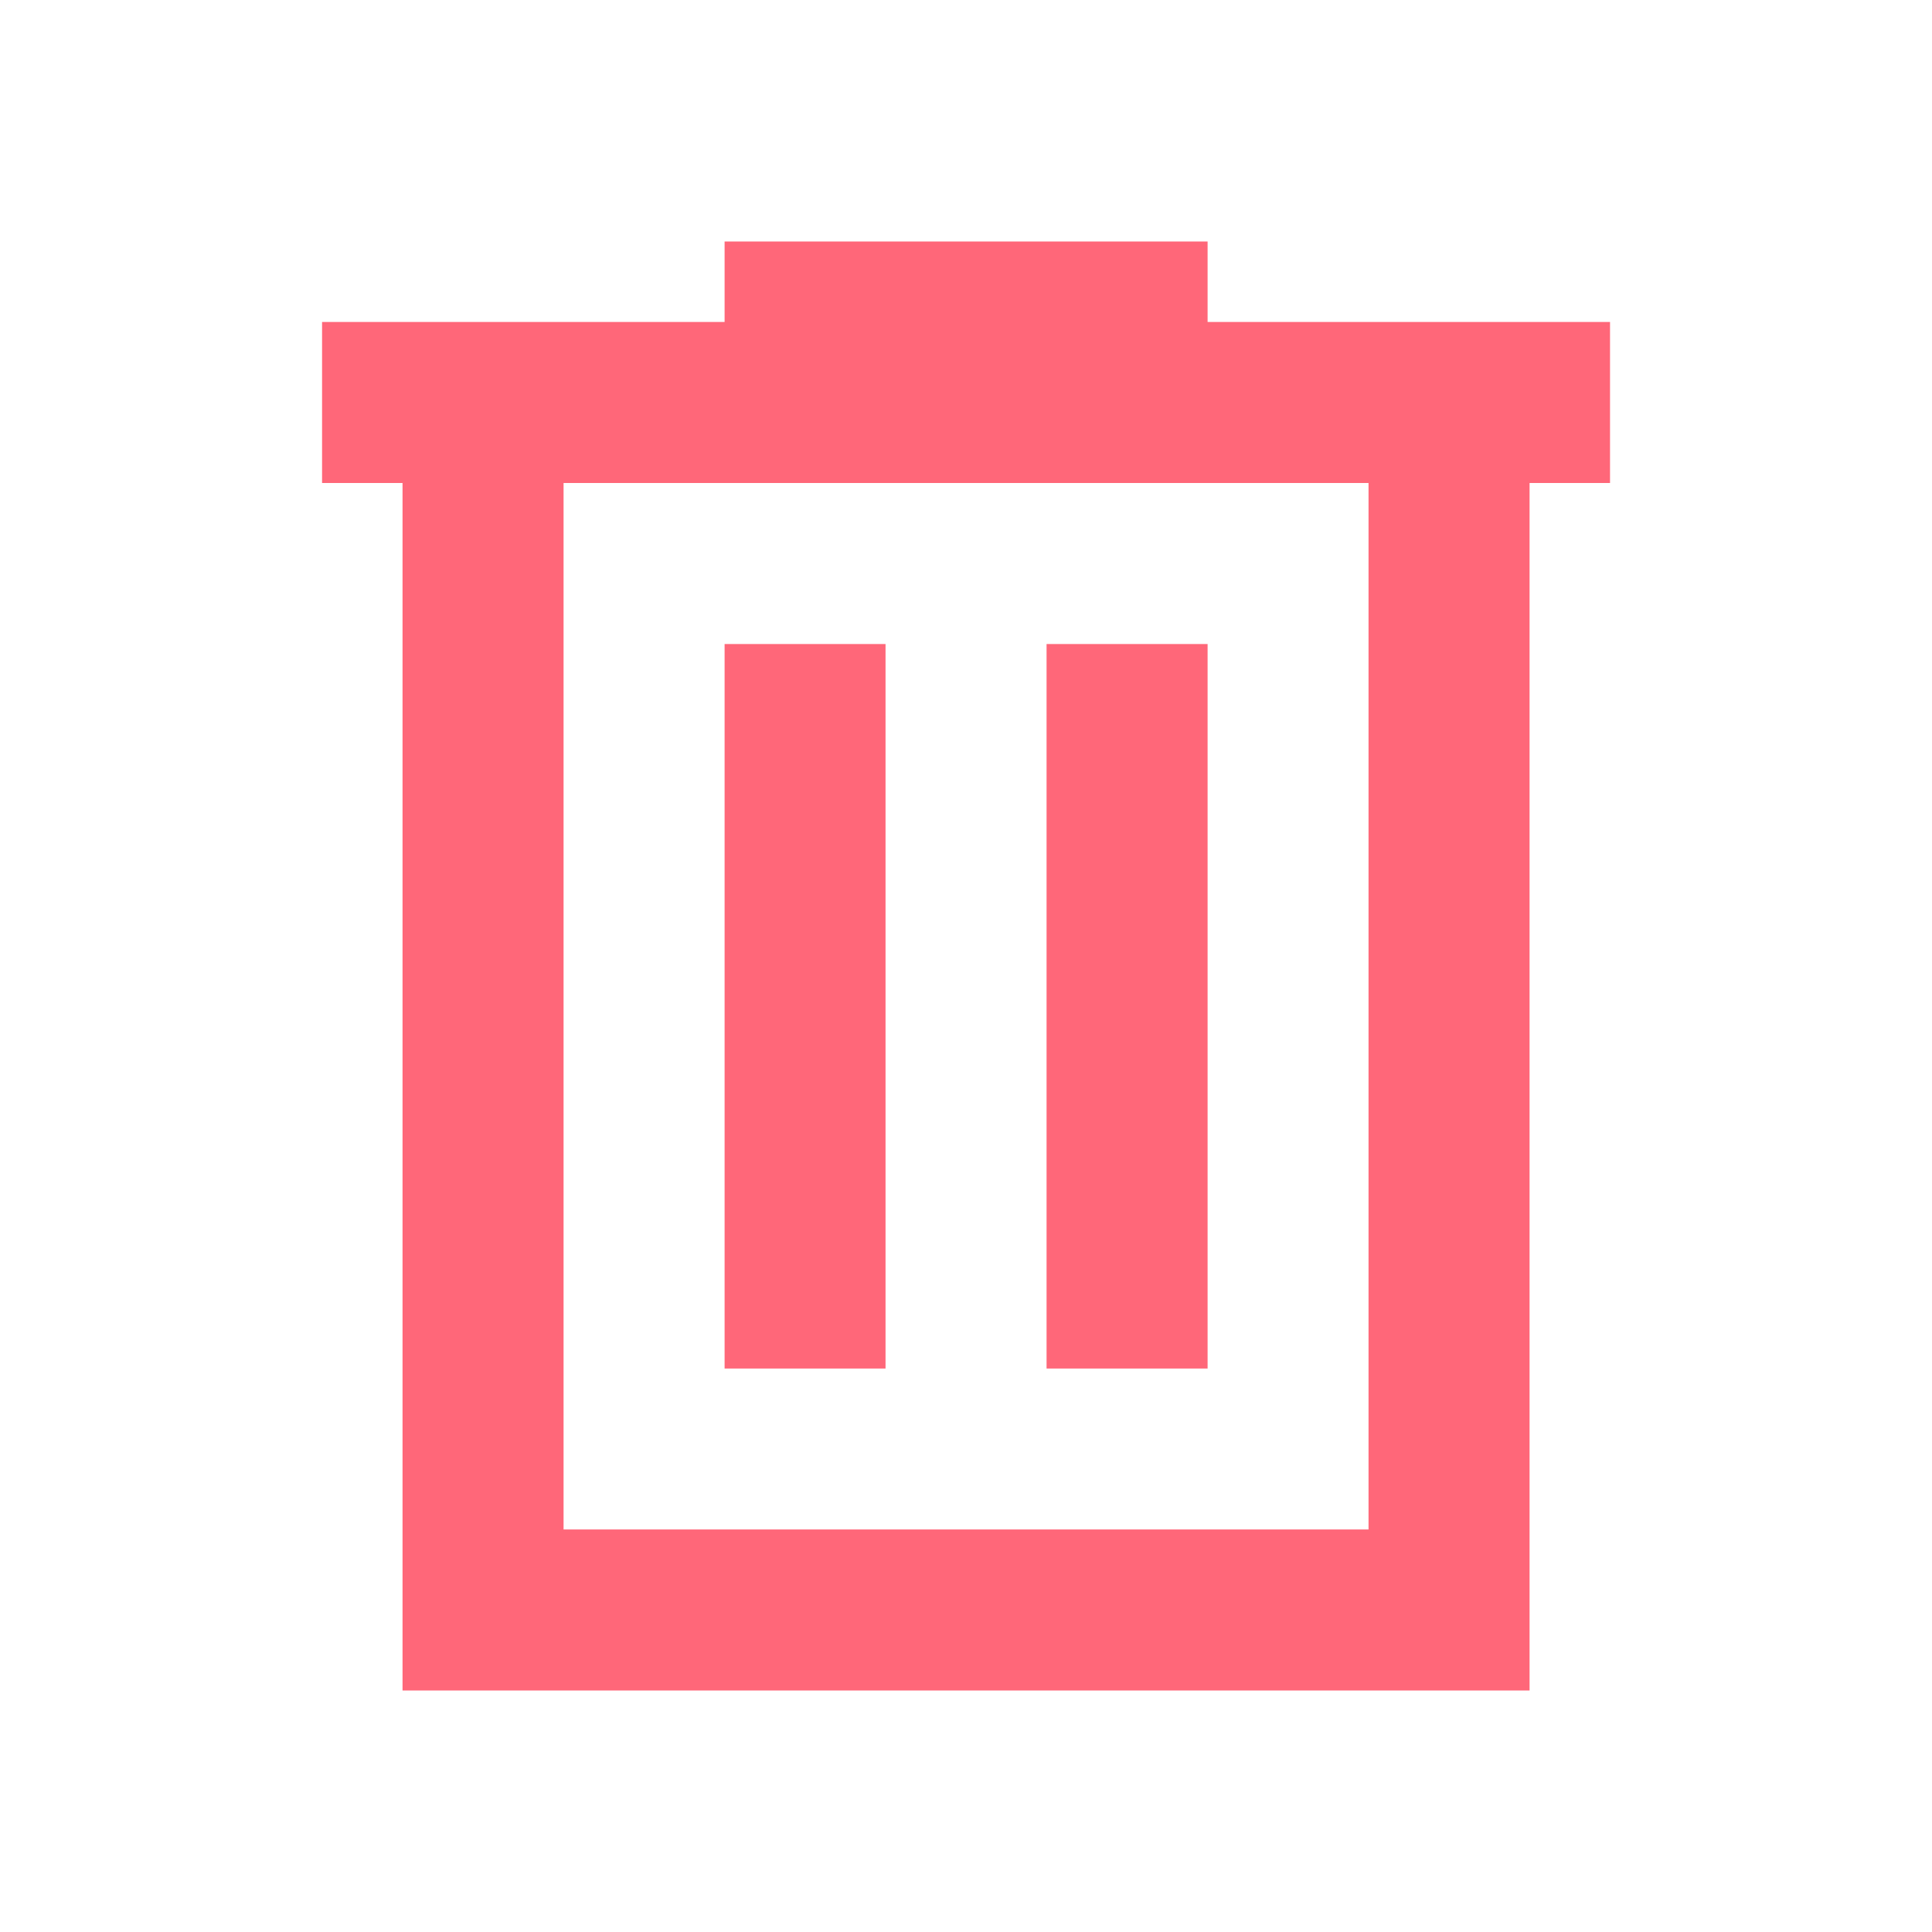 <svg width="20" height="20" viewBox="0 0 20 20" fill="none" xmlns="http://www.w3.org/2000/svg">
<path d="M4.167 17.5V5H3.334V3.333H7.501V2.5H12.501V3.333H16.667V5H15.834V17.5H4.167ZM5.834 15.833H14.167V5H5.834V15.833ZM7.501 14.167H9.167V6.667H7.501V14.167ZM10.834 14.167H12.501V6.667H10.834V14.167Z" fill="#FF6779"/>
</svg>
